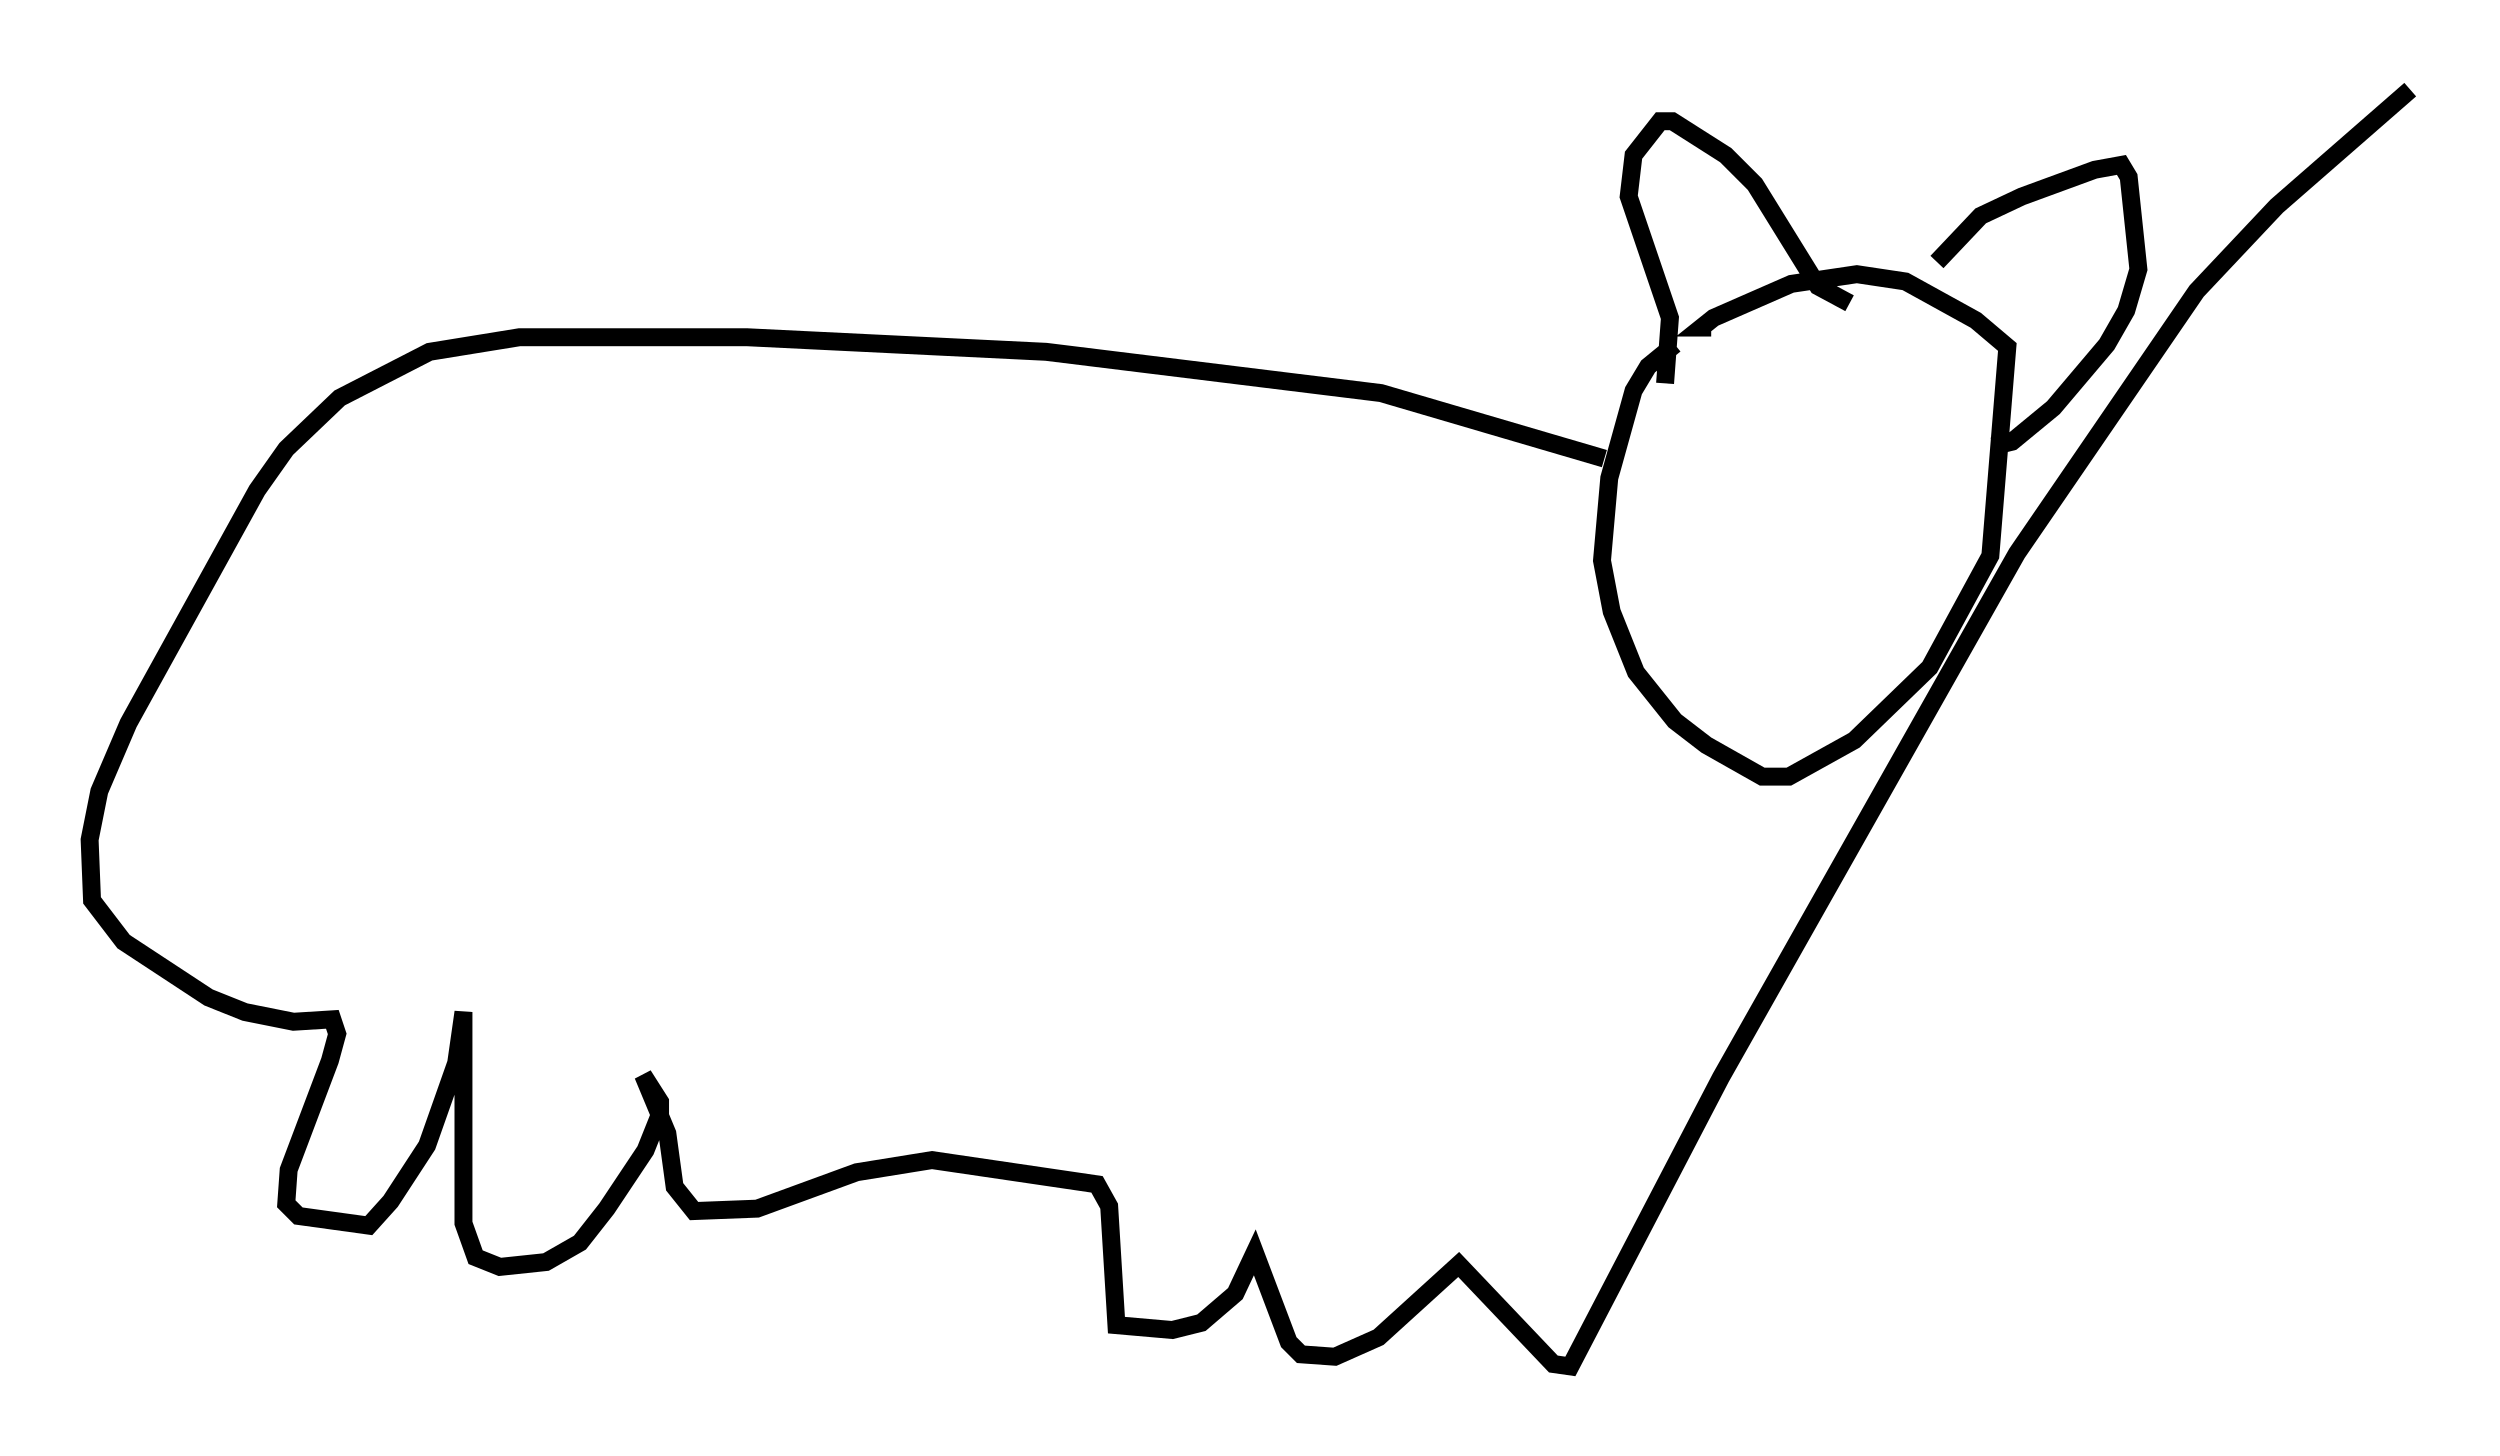 <?xml version="1.0" encoding="utf-8" ?>
<svg baseProfile="full" height="81.176" version="1.1" width="139.363" xmlns="http://www.w3.org/2000/svg" xmlns:ev="http://www.w3.org/2001/xml-events" xmlns:xlink="http://www.w3.org/1999/xlink"><defs /><rect fill="white" height="81.176" width="139.363" x="0" y="0" /><path d="M95.121, 18.667 m-1.759, 0.541 l-1.488, 1.218 -0.812, 1.353 l-1.353, 4.871 -0.406, 4.601 l0.541, 2.842 1.353, 3.383 l2.165, 2.706 1.759, 1.353 l3.112, 1.759 1.488, 0.0 l3.654, -2.03 4.195, -4.059 l3.383, -6.225 0.947, -11.637 l-1.759, -1.488 -3.924, -2.165 l-2.706, -0.406 -3.654, 0.541 l-4.33, 1.894 -0.677, 0.541 l0.541, 0.0 m-2.571, 3.112 l0.271, -3.654 -2.3, -6.766 l0.271, -2.3 1.488, -1.894 l0.677, 0.0 2.977, 1.894 l1.624, 1.624 3.518, 5.683 l1.759, 0.947 m4.871, -2.3 l2.436, -2.571 2.3, -1.083 l4.059, -1.488 1.488, -0.271 l0.406, 0.677 0.541, 5.142 l-0.677, 2.3 -1.083, 1.894 l-2.977, 3.518 -2.3, 1.894 l-1.083, 0.271 m-21.651, 0.677 l-12.449, -3.654 -18.674, -2.3 l-16.644, -0.812 -12.72, 0.0 l-5.007, 0.812 -5.007, 2.571 l-2.977, 2.842 -1.624, 2.3 l-7.172, 12.99 -1.624, 3.789 l-0.541, 2.706 0.135, 3.383 l1.759, 2.3 4.736, 3.112 l2.03, 0.812 2.706, 0.541 l2.165, -0.135 0.271, 0.812 l-0.406, 1.488 -2.3, 6.089 l-0.135, 1.894 0.677, 0.677 l3.924, 0.541 1.218, -1.353 l2.03, -3.112 1.624, -4.601 l0.406, -2.842 0.0, 11.773 l0.677, 1.894 1.353, 0.541 l2.571, -0.271 1.894, -1.083 l1.488, -1.894 2.165, -3.248 l0.812, -2.03 0.0, -0.677 l-0.947, -1.488 1.353, 3.248 l0.406, 2.977 1.083, 1.353 l3.518, -0.135 5.548, -2.03 l4.195, -0.677 9.202, 1.353 l0.677, 1.218 0.406, 6.631 l3.112, 0.271 1.624, -0.406 l1.894, -1.624 1.083, -2.3 l1.894, 5.007 0.677, 0.677 l1.894, 0.135 2.436, -1.083 l4.465, -4.059 5.277, 5.548 l0.947, 0.135 8.39, -16.103 l16.509, -29.228 10.013, -14.614 l4.465, -4.736 7.442, -6.495 " fill="none" stroke="black" stroke-width="1" /></svg>